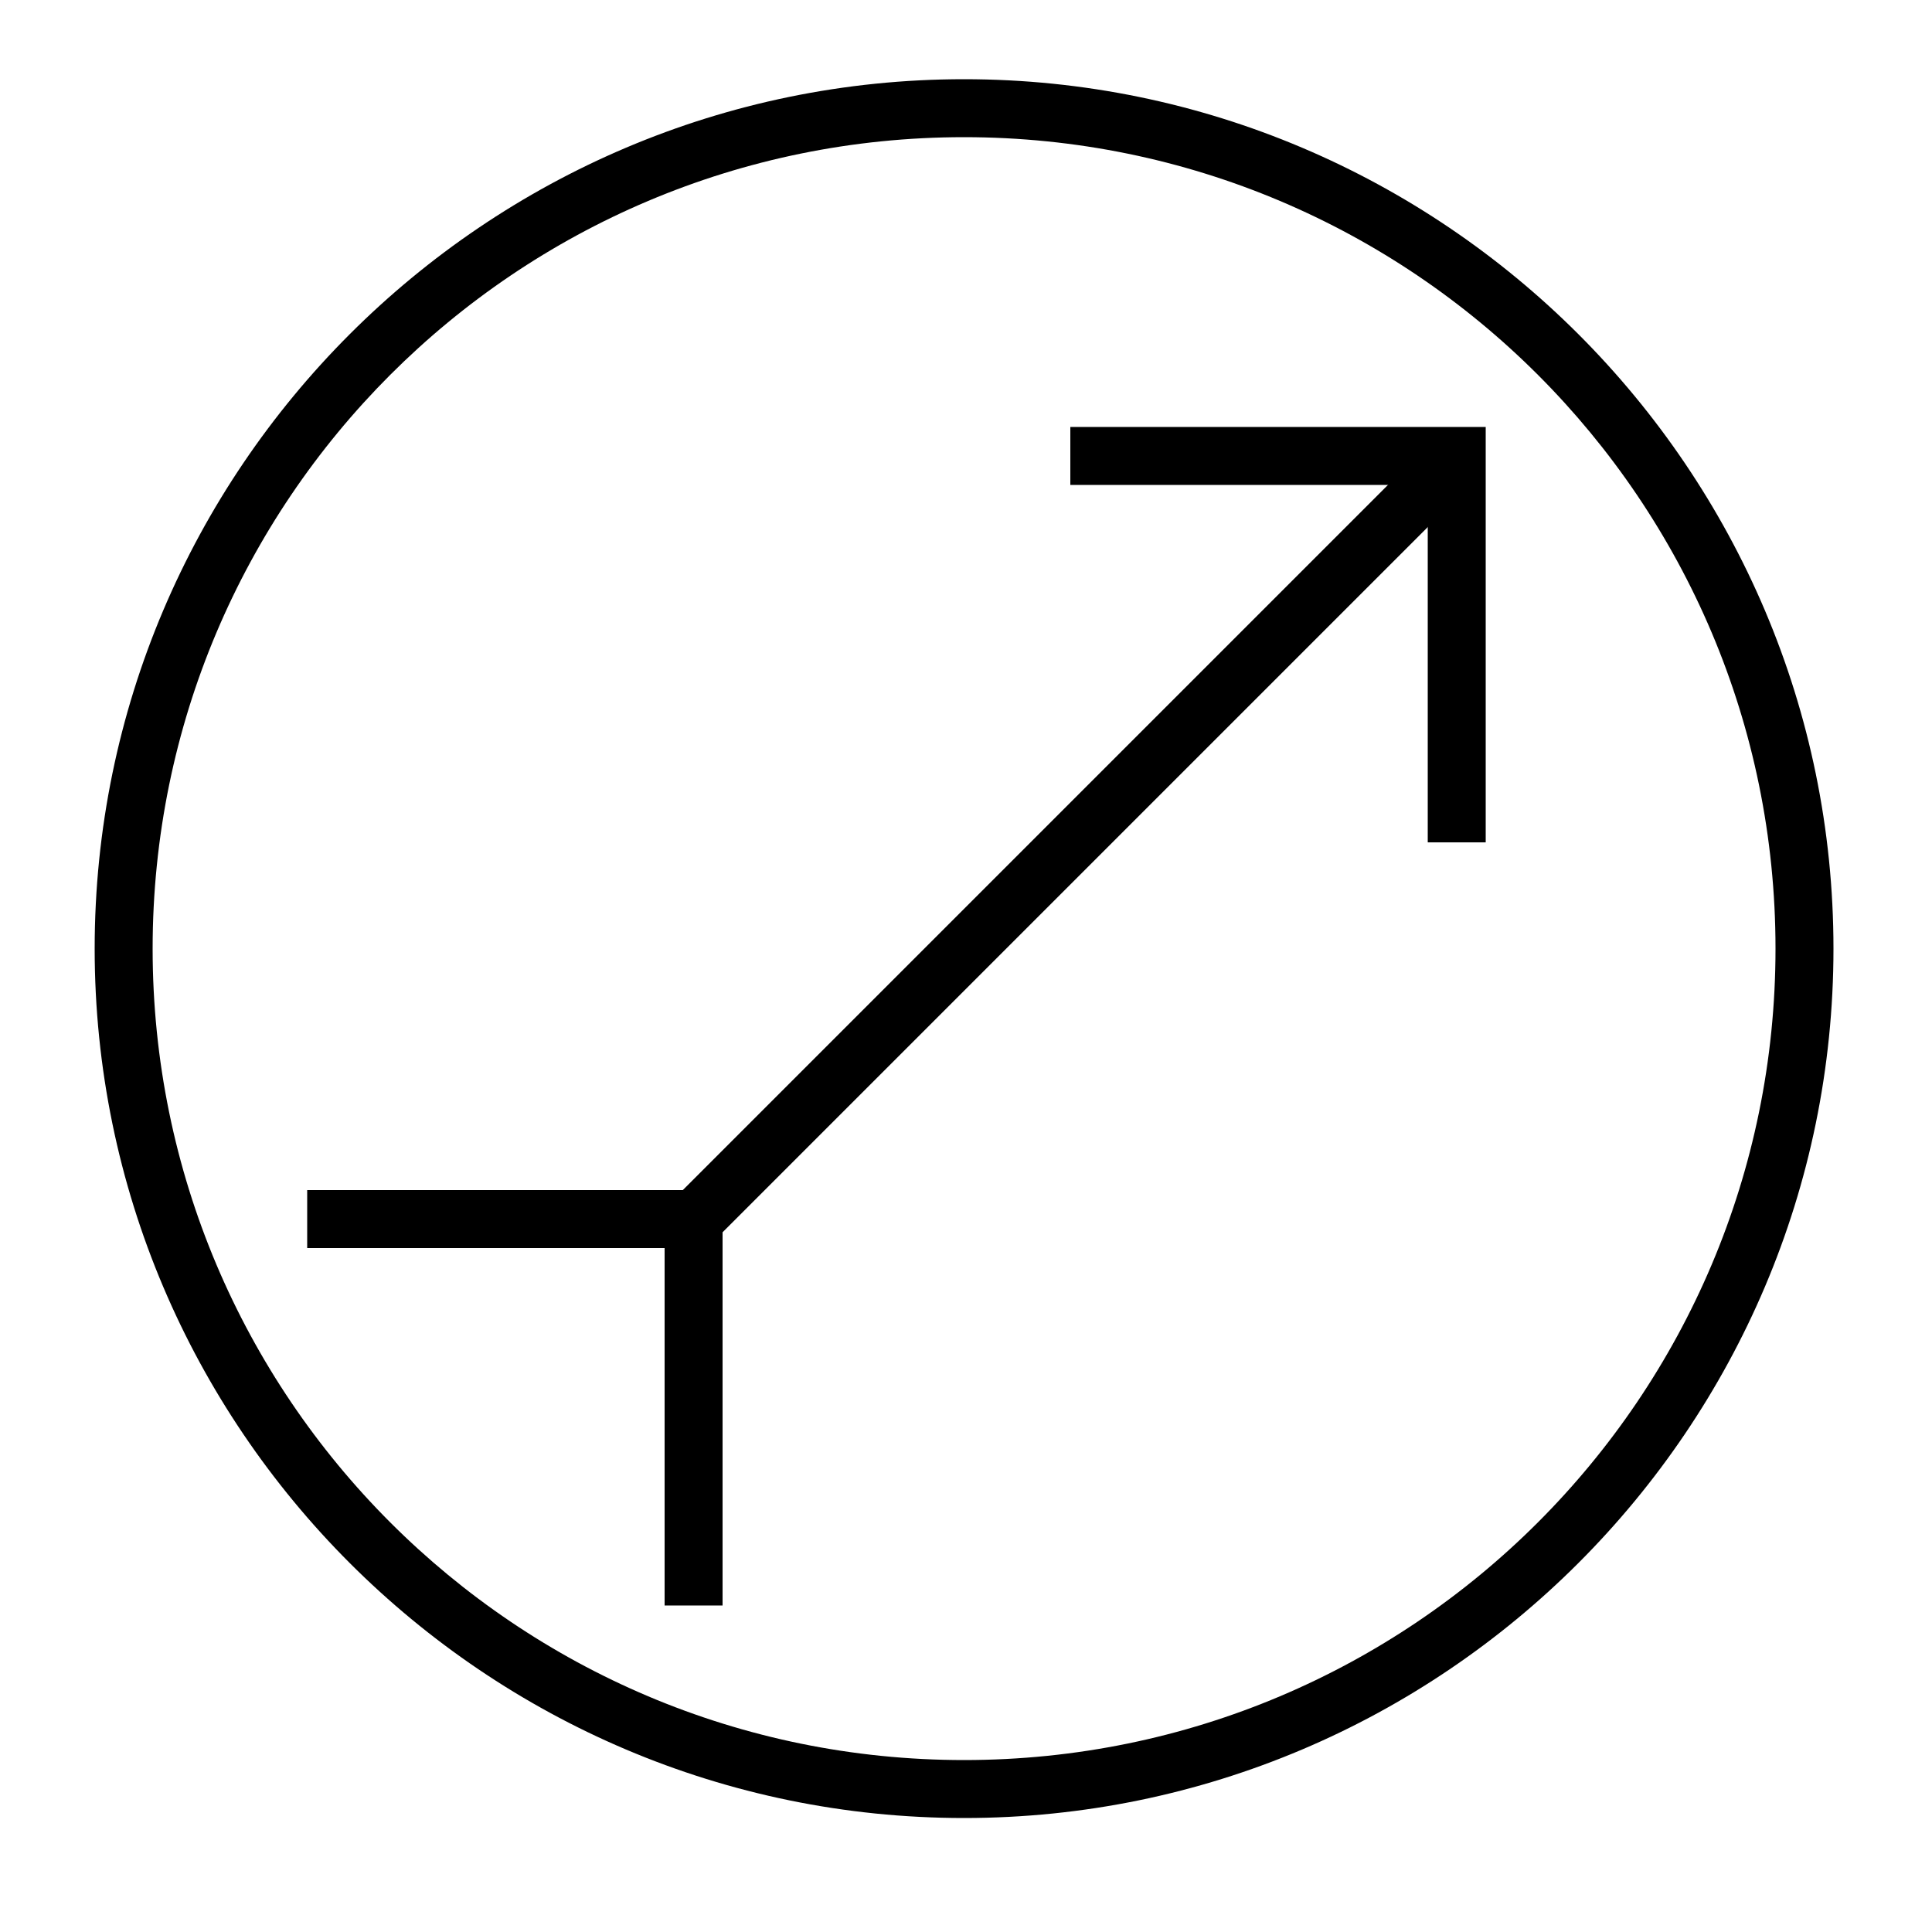 <?xml version="1.0" encoding="utf-8"?>
<!-- Generator: Adobe Illustrator 24.2.1, SVG Export Plug-In . SVG Version: 6.00 Build 0)  -->
<svg version="1.1" id="Layer_1" xmlns="http://www.w3.org/2000/svg" xmlns:xlink="http://www.w3.org/1999/xlink" x="0px" y="0px"
	 viewBox="0 0 100 100" style="enable-background:new 0 0 100 100;" xml:space="preserve">
<path d="M49.9,94.1c-24.8,0-45-20.2-45-45s20.2-45,45-45s45,20.2,45,45S74.7,94.1,49.9,94.1z M49.9,7.1c-23.2,0-42,18.8-42,42
	s18.8,42,42,42s42-18.8,42-42S73.1,7.1,49.9,7.1z"/>
<polygon points="76.9,43.6 73.9,43.6 73.9,25.1 55.4,25.1 55.4,22.1 76.9,22.1 "/>
<polygon points="37.4,83.1 34.4,83.1 34.4,64.6 15.9,64.6 15.9,61.6 37.4,61.6 "/>
<rect x="27.7" y="41.9" transform="matrix(0.707 -0.707 0.707 0.707 -14.353 52.047)" width="55.9" height="3"/>
</svg>
